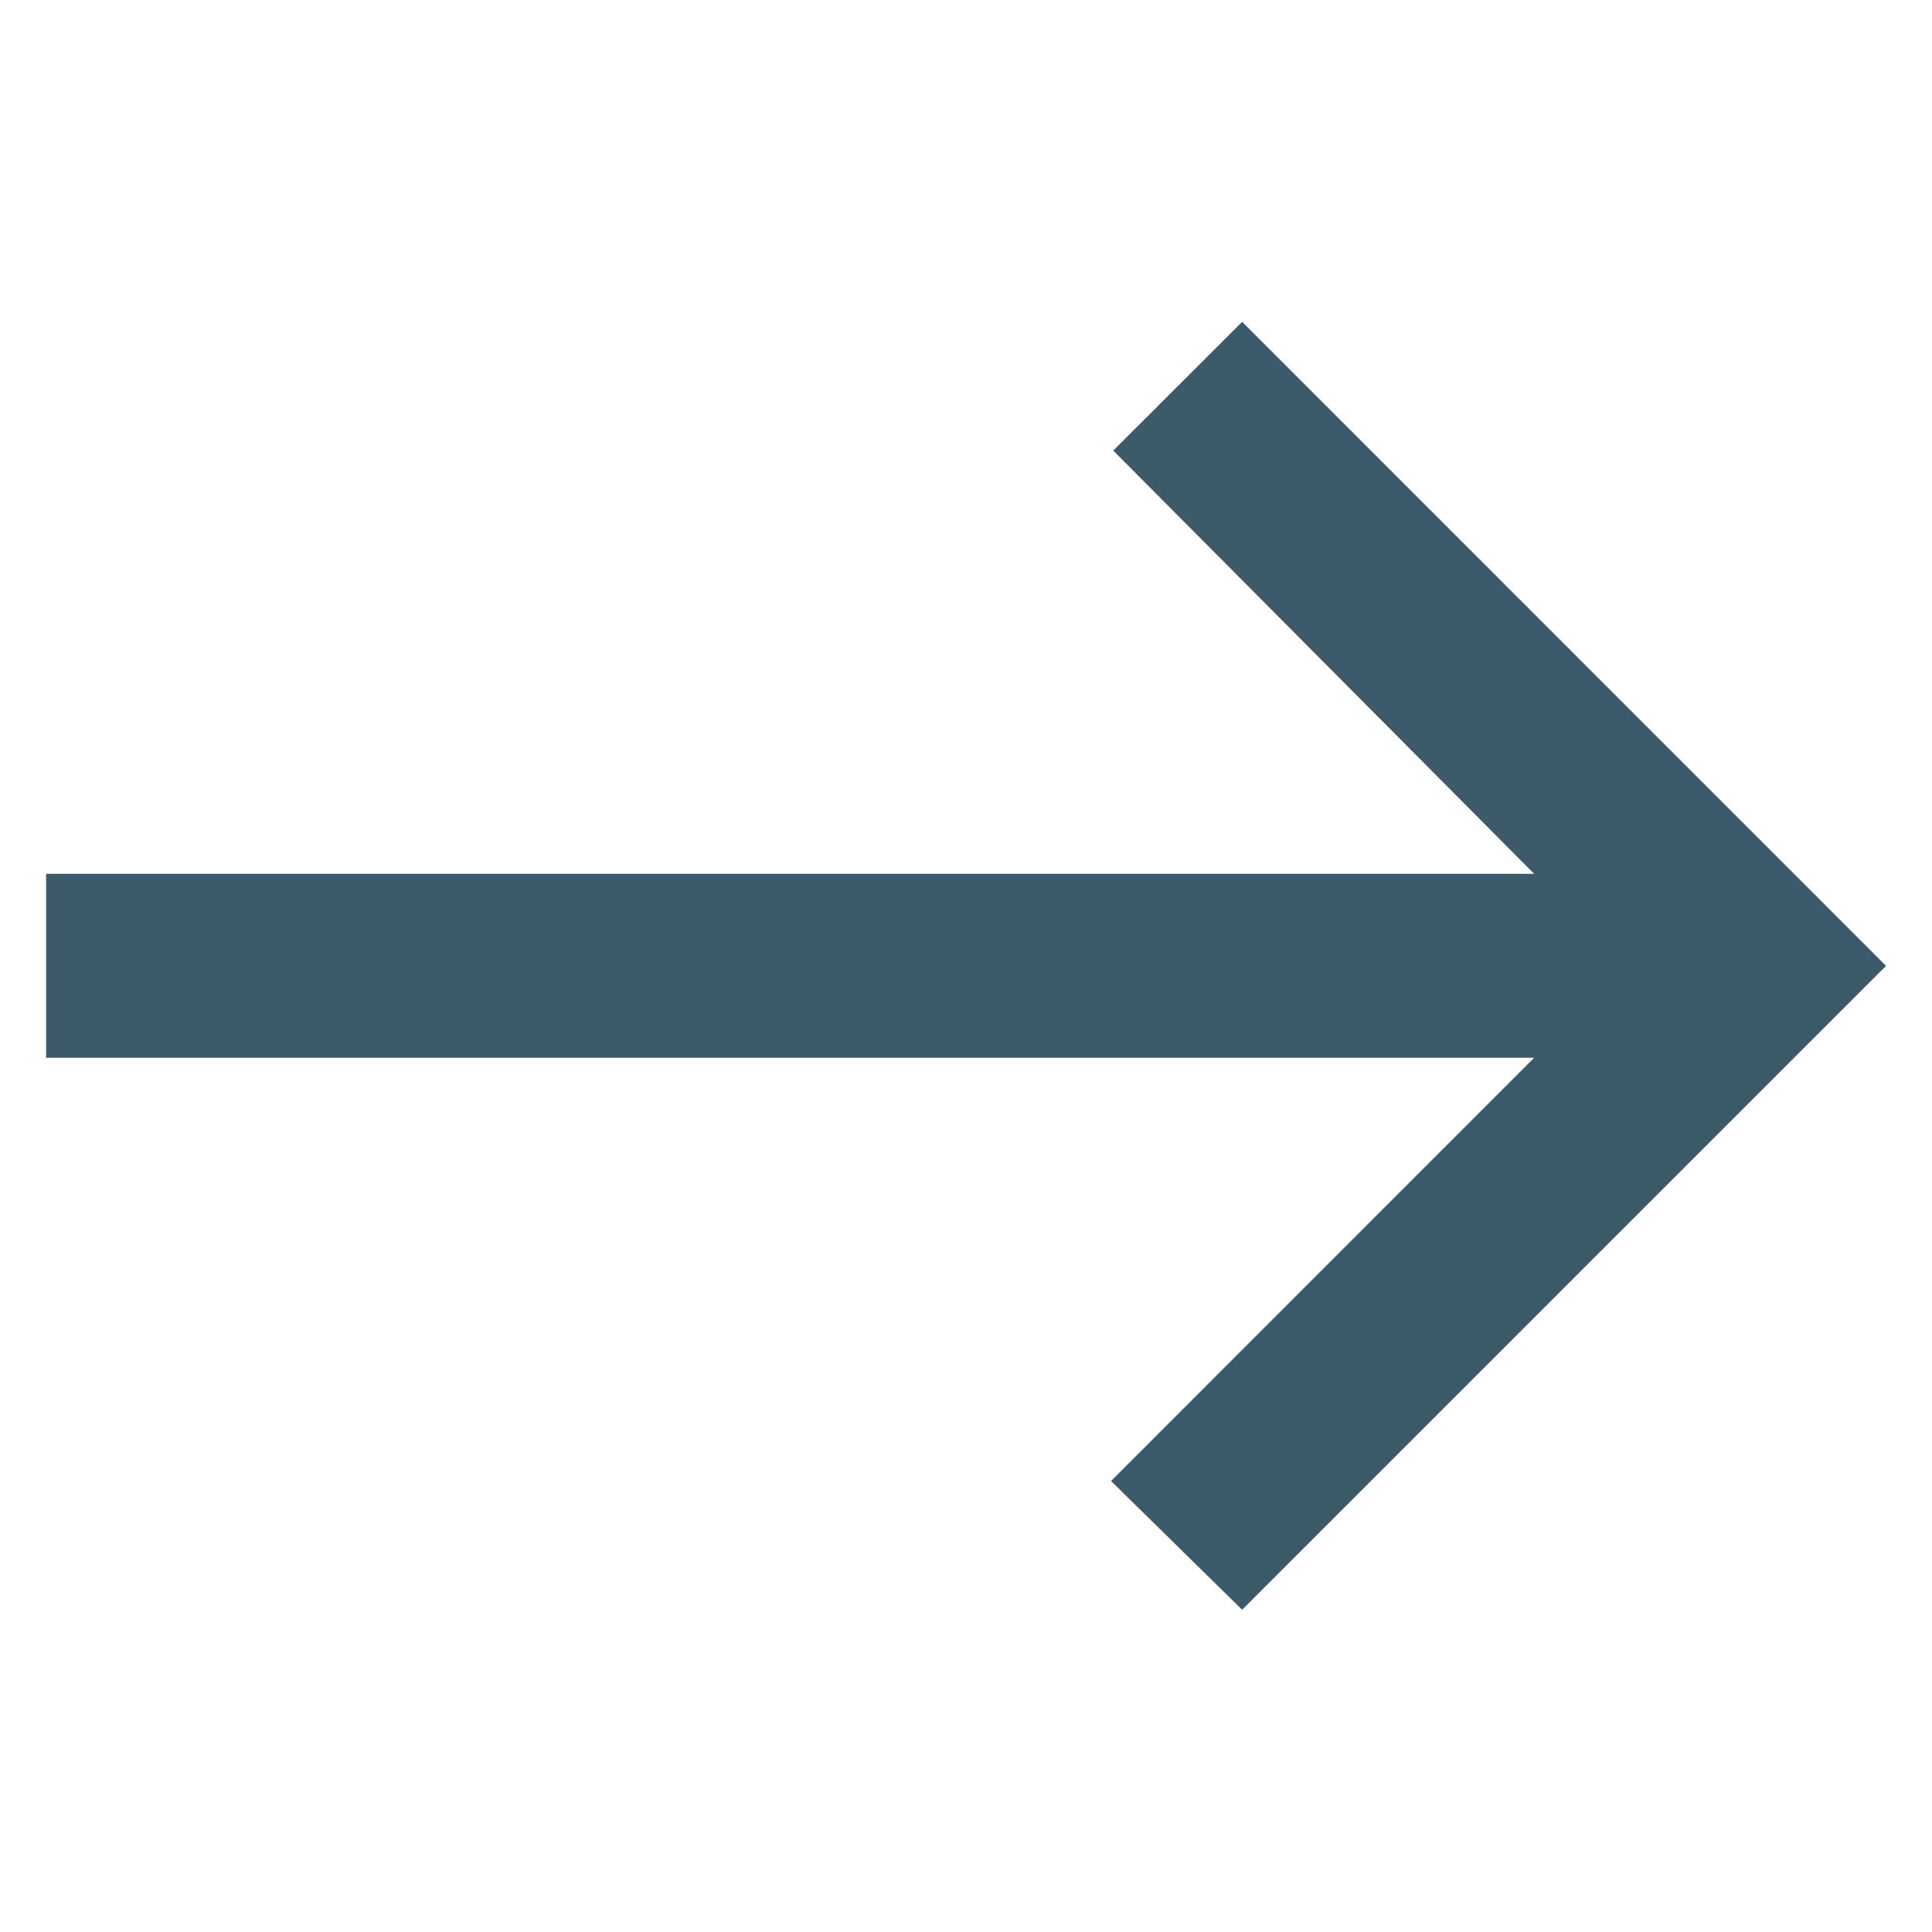<svg width="14" height="14" viewBox="0 0 14 14" fill="none" xmlns="http://www.w3.org/2000/svg">
<path d="M9.001 11.665L8.051 10.732L11.117 7.665L0.334 7.665L0.334 6.332L11.117 6.332L8.067 3.265L9.001 2.332L13.667 6.999L9.001 11.665Z" fill="#3D5A6A"/>
</svg>
